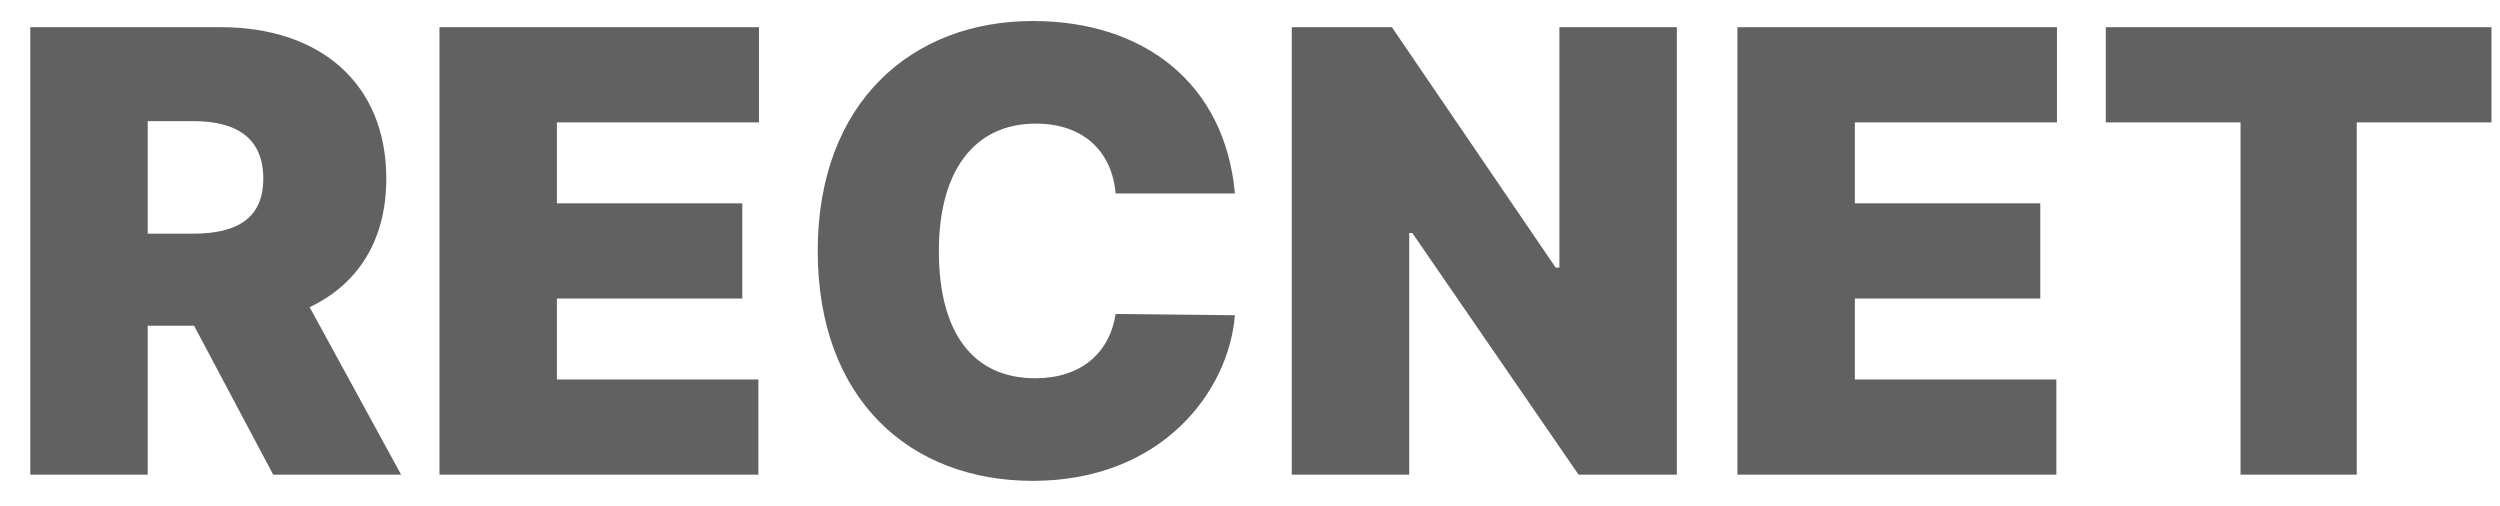 <svg width="79" height="16" viewBox="0 0 79 16" fill="none" xmlns="http://www.w3.org/2000/svg">
<path d="M0.957 15V0.859H6.973C10.137 0.859 12.207 2.656 12.207 5.645C12.207 7.598 11.309 8.984 9.785 9.707L12.676 15H8.633L6.133 10.293H4.668V15H0.957ZM4.668 7.383H6.113C7.52 7.383 8.32 6.875 8.32 5.645C8.32 4.395 7.52 3.828 6.113 3.828H4.668V7.383ZM13.887 15V0.859H23.984V3.867H17.598V6.426H23.457V9.434H17.598V11.992H23.965V15H13.887ZM35.254 6.113C35.137 4.785 34.238 3.906 32.734 3.906C30.781 3.906 29.668 5.41 29.668 7.93C29.668 10.586 30.801 11.953 32.715 11.953C34.141 11.953 35.059 11.172 35.254 9.922L39.023 9.961C38.828 12.383 36.699 15.195 32.637 15.195C28.75 15.195 25.84 12.617 25.84 7.93C25.84 3.223 28.828 0.664 32.637 0.664C36.152 0.664 38.711 2.637 39.023 6.113H35.254ZM52.988 0.859V15H49.883L44.629 7.363H44.531V15H40.82V0.859H43.984L49.16 8.457H49.277V0.859H52.988ZM54.902 15V0.859H65V3.867H58.613V6.426H64.473V9.434H58.613V11.992H64.981V15H54.902ZM66.543 3.867V0.859H78.731V3.867H74.473V15H70.801V3.867H66.543Z" fill="#616161"/>
</svg>
